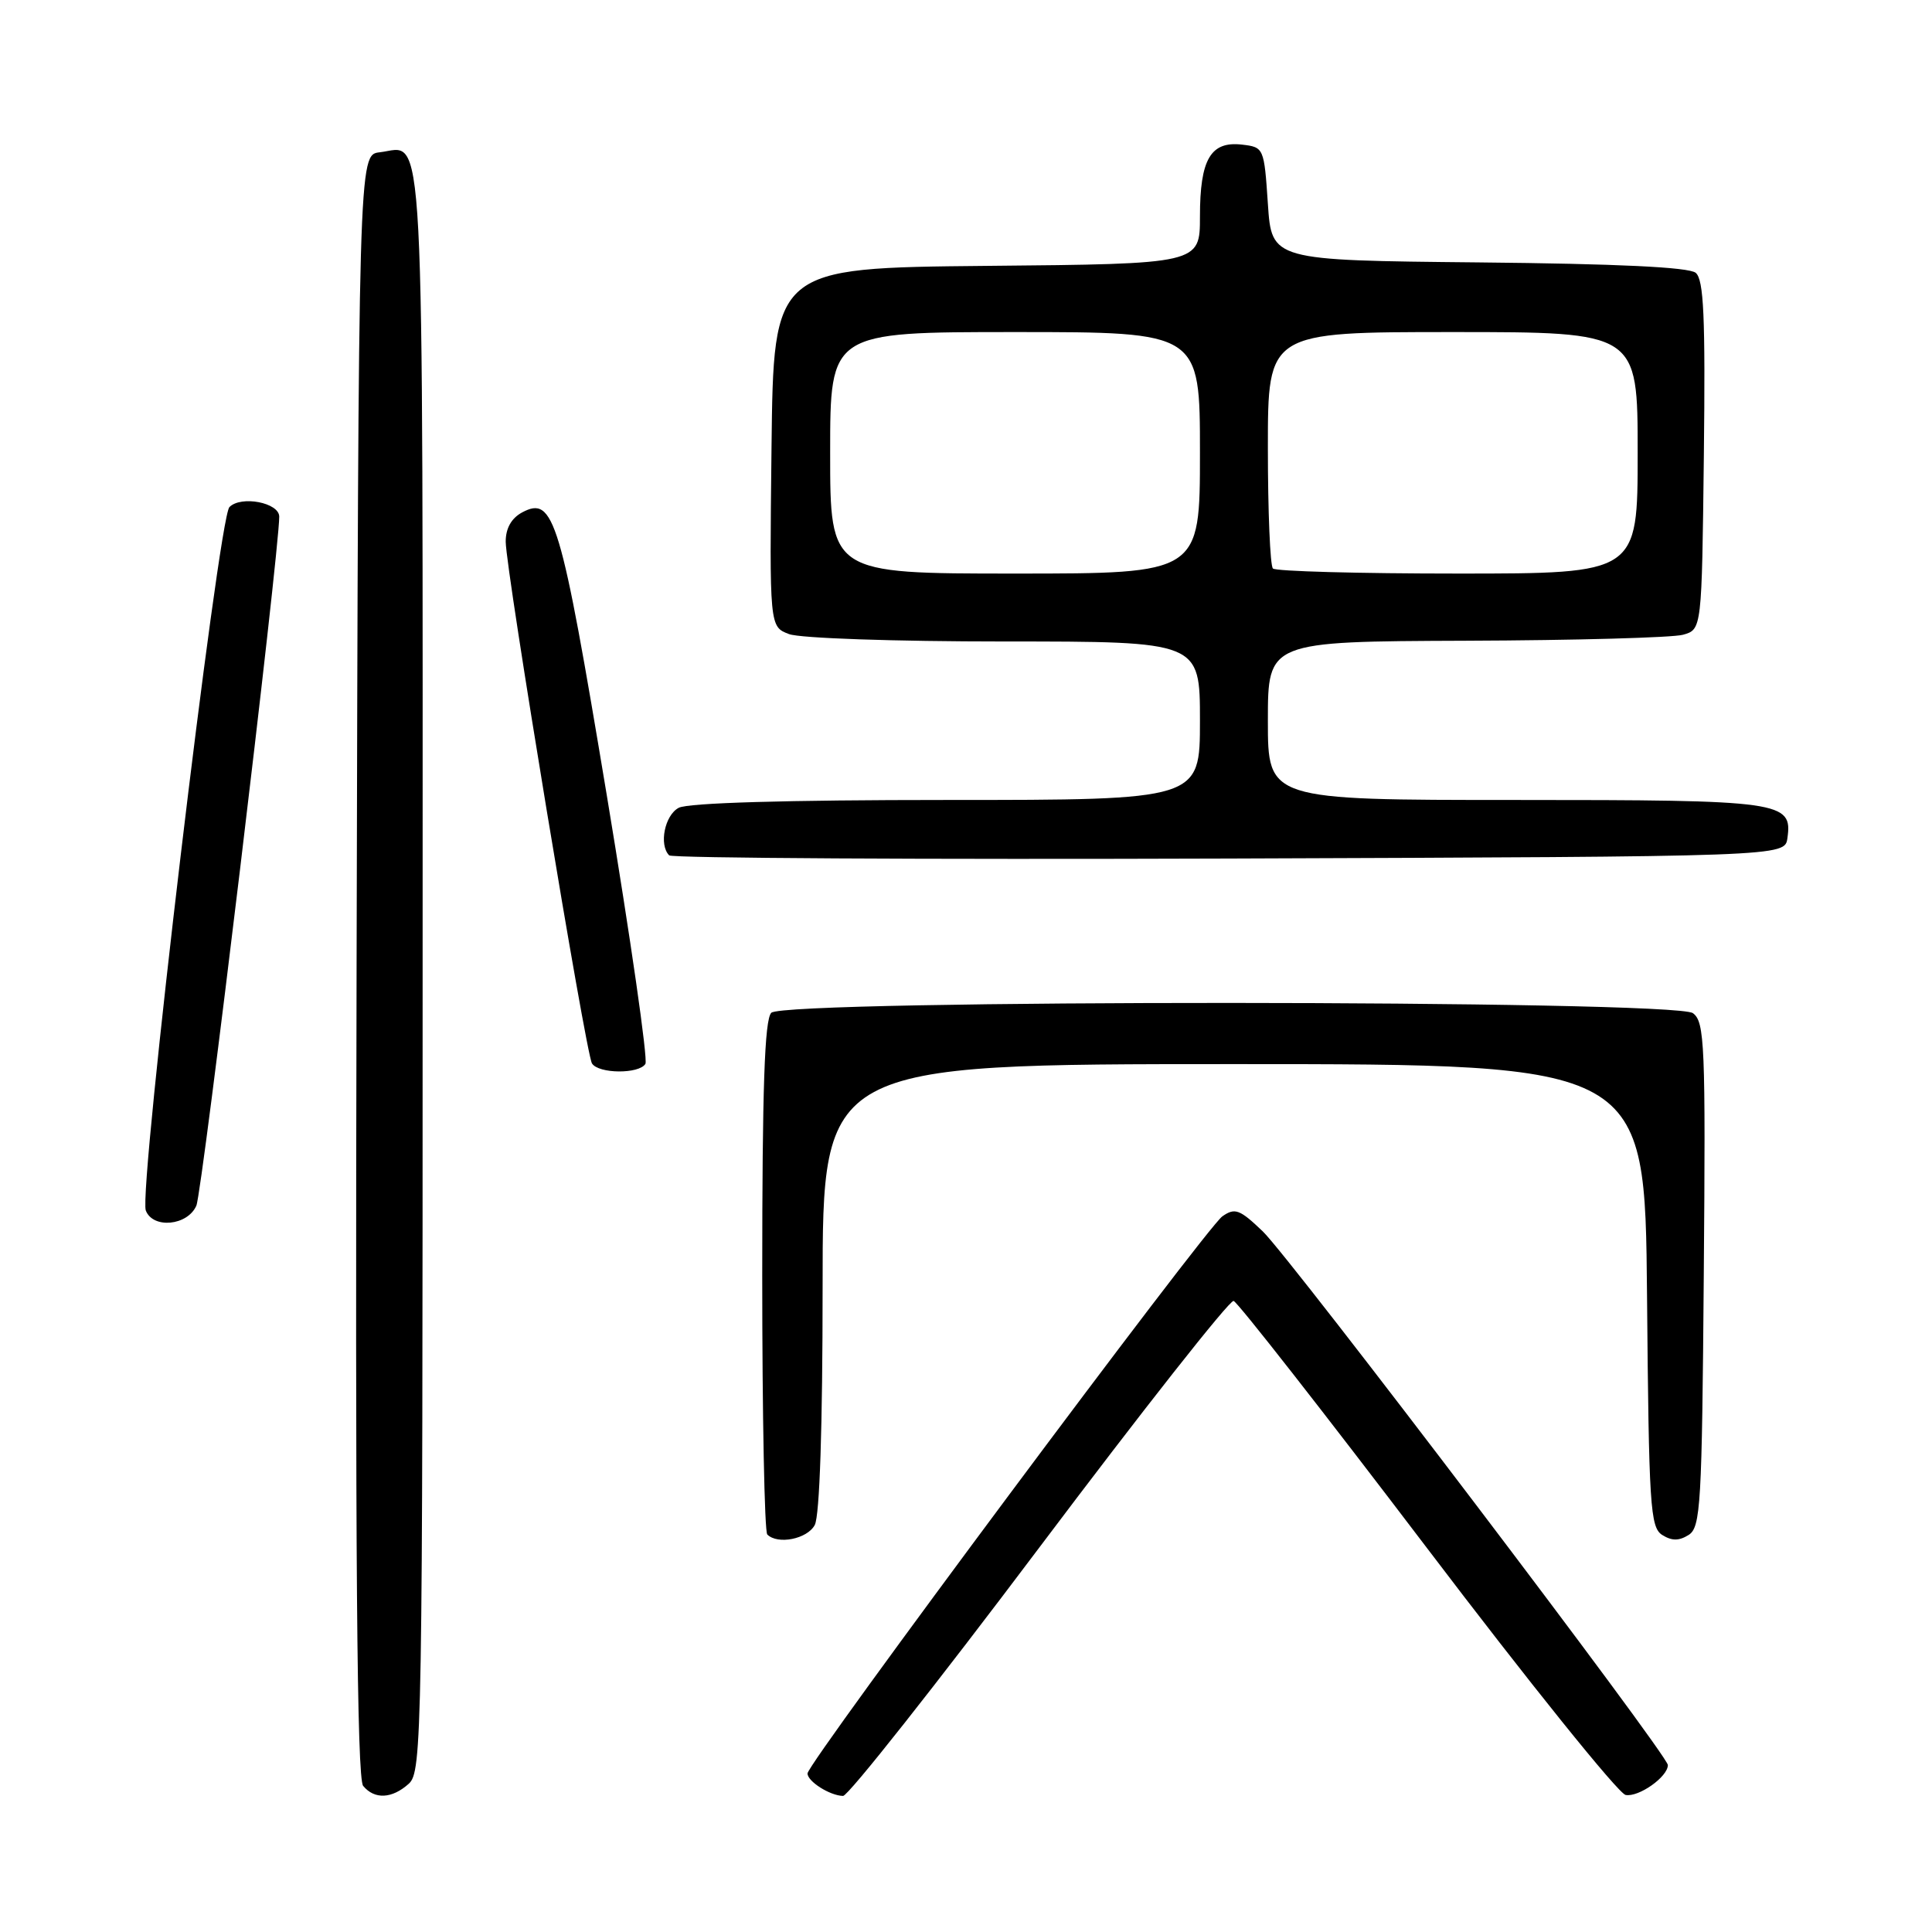 <?xml version="1.0" encoding="UTF-8" standalone="no"?>
<!DOCTYPE svg PUBLIC "-//W3C//DTD SVG 1.1//EN" "http://www.w3.org/Graphics/SVG/1.1/DTD/svg11.dtd" >
<svg xmlns="http://www.w3.org/2000/svg" xmlns:xlink="http://www.w3.org/1999/xlink" version="1.1" viewBox="0 0 256 256">
 <g >
 <path fill="currentColor"
d=" M 54.17 236.35 C 55.92 234.76 56.00 230.10 56.00 128.47 C 56.00 12.46 56.37 19.48 50.31 20.18 C 47.50 20.50 47.50 20.50 47.25 127.89 C 47.06 206.42 47.29 235.65 48.12 236.64 C 49.63 238.47 51.95 238.35 54.17 236.35 Z  M 137.71 205.06 C 151.34 186.94 162.93 172.23 163.46 172.38 C 163.98 172.52 175.49 187.23 189.04 205.07 C 202.58 222.91 214.44 237.65 215.40 237.84 C 217.13 238.17 221.00 235.44 221.00 233.88 C 221.00 232.54 171.07 166.77 167.33 163.17 C 164.27 160.24 163.64 160.00 161.97 161.17 C 159.80 162.69 107.00 233.59 107.00 234.99 C 107.00 236.05 109.96 237.93 111.71 237.97 C 112.38 237.99 124.08 223.18 137.71 205.06 Z  M 107.96 202.07 C 108.61 200.86 109.00 189.03 109.00 170.57 C 109.00 141.00 109.00 141.00 163.49 141.00 C 217.97 141.00 217.97 141.00 218.24 171.64 C 218.48 199.57 218.66 202.38 220.25 203.39 C 221.53 204.19 222.47 204.19 223.75 203.39 C 225.35 202.38 225.52 199.43 225.76 168.89 C 226.01 138.39 225.88 135.39 224.32 134.25 C 221.90 132.47 103.97 132.43 102.20 134.20 C 101.31 135.09 101.00 144.21 101.00 169.03 C 101.00 187.53 101.30 202.97 101.67 203.33 C 103.05 204.71 106.97 203.93 107.96 202.07 Z  M 26.02 159.75 C 26.81 157.96 37.00 73.17 37.00 68.46 C 37.00 66.60 31.94 65.63 30.40 67.19 C 28.93 68.70 18.33 157.82 19.32 160.40 C 20.27 162.86 24.86 162.42 26.02 159.75 Z  M 85.52 140.97 C 85.87 140.40 83.56 124.38 80.40 105.36 C 74.28 68.59 73.40 65.65 69.18 67.90 C 67.76 68.67 67.00 70.01 67.01 71.79 C 67.03 75.55 77.61 139.57 78.44 140.91 C 79.30 142.29 84.67 142.34 85.52 140.97 Z  M 236.84 111.06 C 237.53 106.19 236.18 106.00 200.81 106.00 C 168.00 106.00 168.00 106.00 168.00 95.50 C 168.00 85.00 168.00 85.00 194.25 84.90 C 208.69 84.85 221.62 84.49 223.00 84.11 C 225.50 83.41 225.50 83.41 225.77 60.34 C 225.98 41.94 225.76 37.05 224.69 36.15 C 223.78 35.40 214.33 34.95 195.92 34.77 C 168.50 34.50 168.50 34.50 168.00 27.00 C 167.50 19.57 167.47 19.50 164.55 19.16 C 160.41 18.69 159.00 21.11 159.00 28.68 C 159.00 34.97 159.00 34.97 130.75 35.23 C 102.50 35.50 102.50 35.50 102.23 59.27 C 101.96 83.04 101.96 83.04 104.55 84.02 C 106.00 84.57 118.51 85.00 133.07 85.00 C 159.00 85.00 159.00 85.00 159.00 95.50 C 159.00 106.00 159.00 106.00 125.43 106.00 C 104.21 106.00 91.16 106.38 89.93 107.04 C 88.07 108.03 87.29 111.95 88.67 113.34 C 89.04 113.71 122.46 113.90 162.92 113.76 C 236.50 113.50 236.50 113.50 236.84 111.06 Z  M 110.00 60.00 C 110.00 44.00 110.00 44.00 134.50 44.00 C 159.00 44.00 159.00 44.00 159.00 60.00 C 159.00 76.00 159.00 76.00 134.50 76.00 C 110.00 76.00 110.00 76.00 110.00 60.00 Z  M 168.67 75.33 C 168.30 74.97 168.00 67.77 168.00 59.33 C 168.00 44.00 168.00 44.00 192.50 44.00 C 217.00 44.00 217.00 44.00 217.00 60.00 C 217.00 76.00 217.00 76.00 193.17 76.00 C 180.06 76.00 169.03 75.70 168.67 75.33 Z "/>
</g>
</svg>